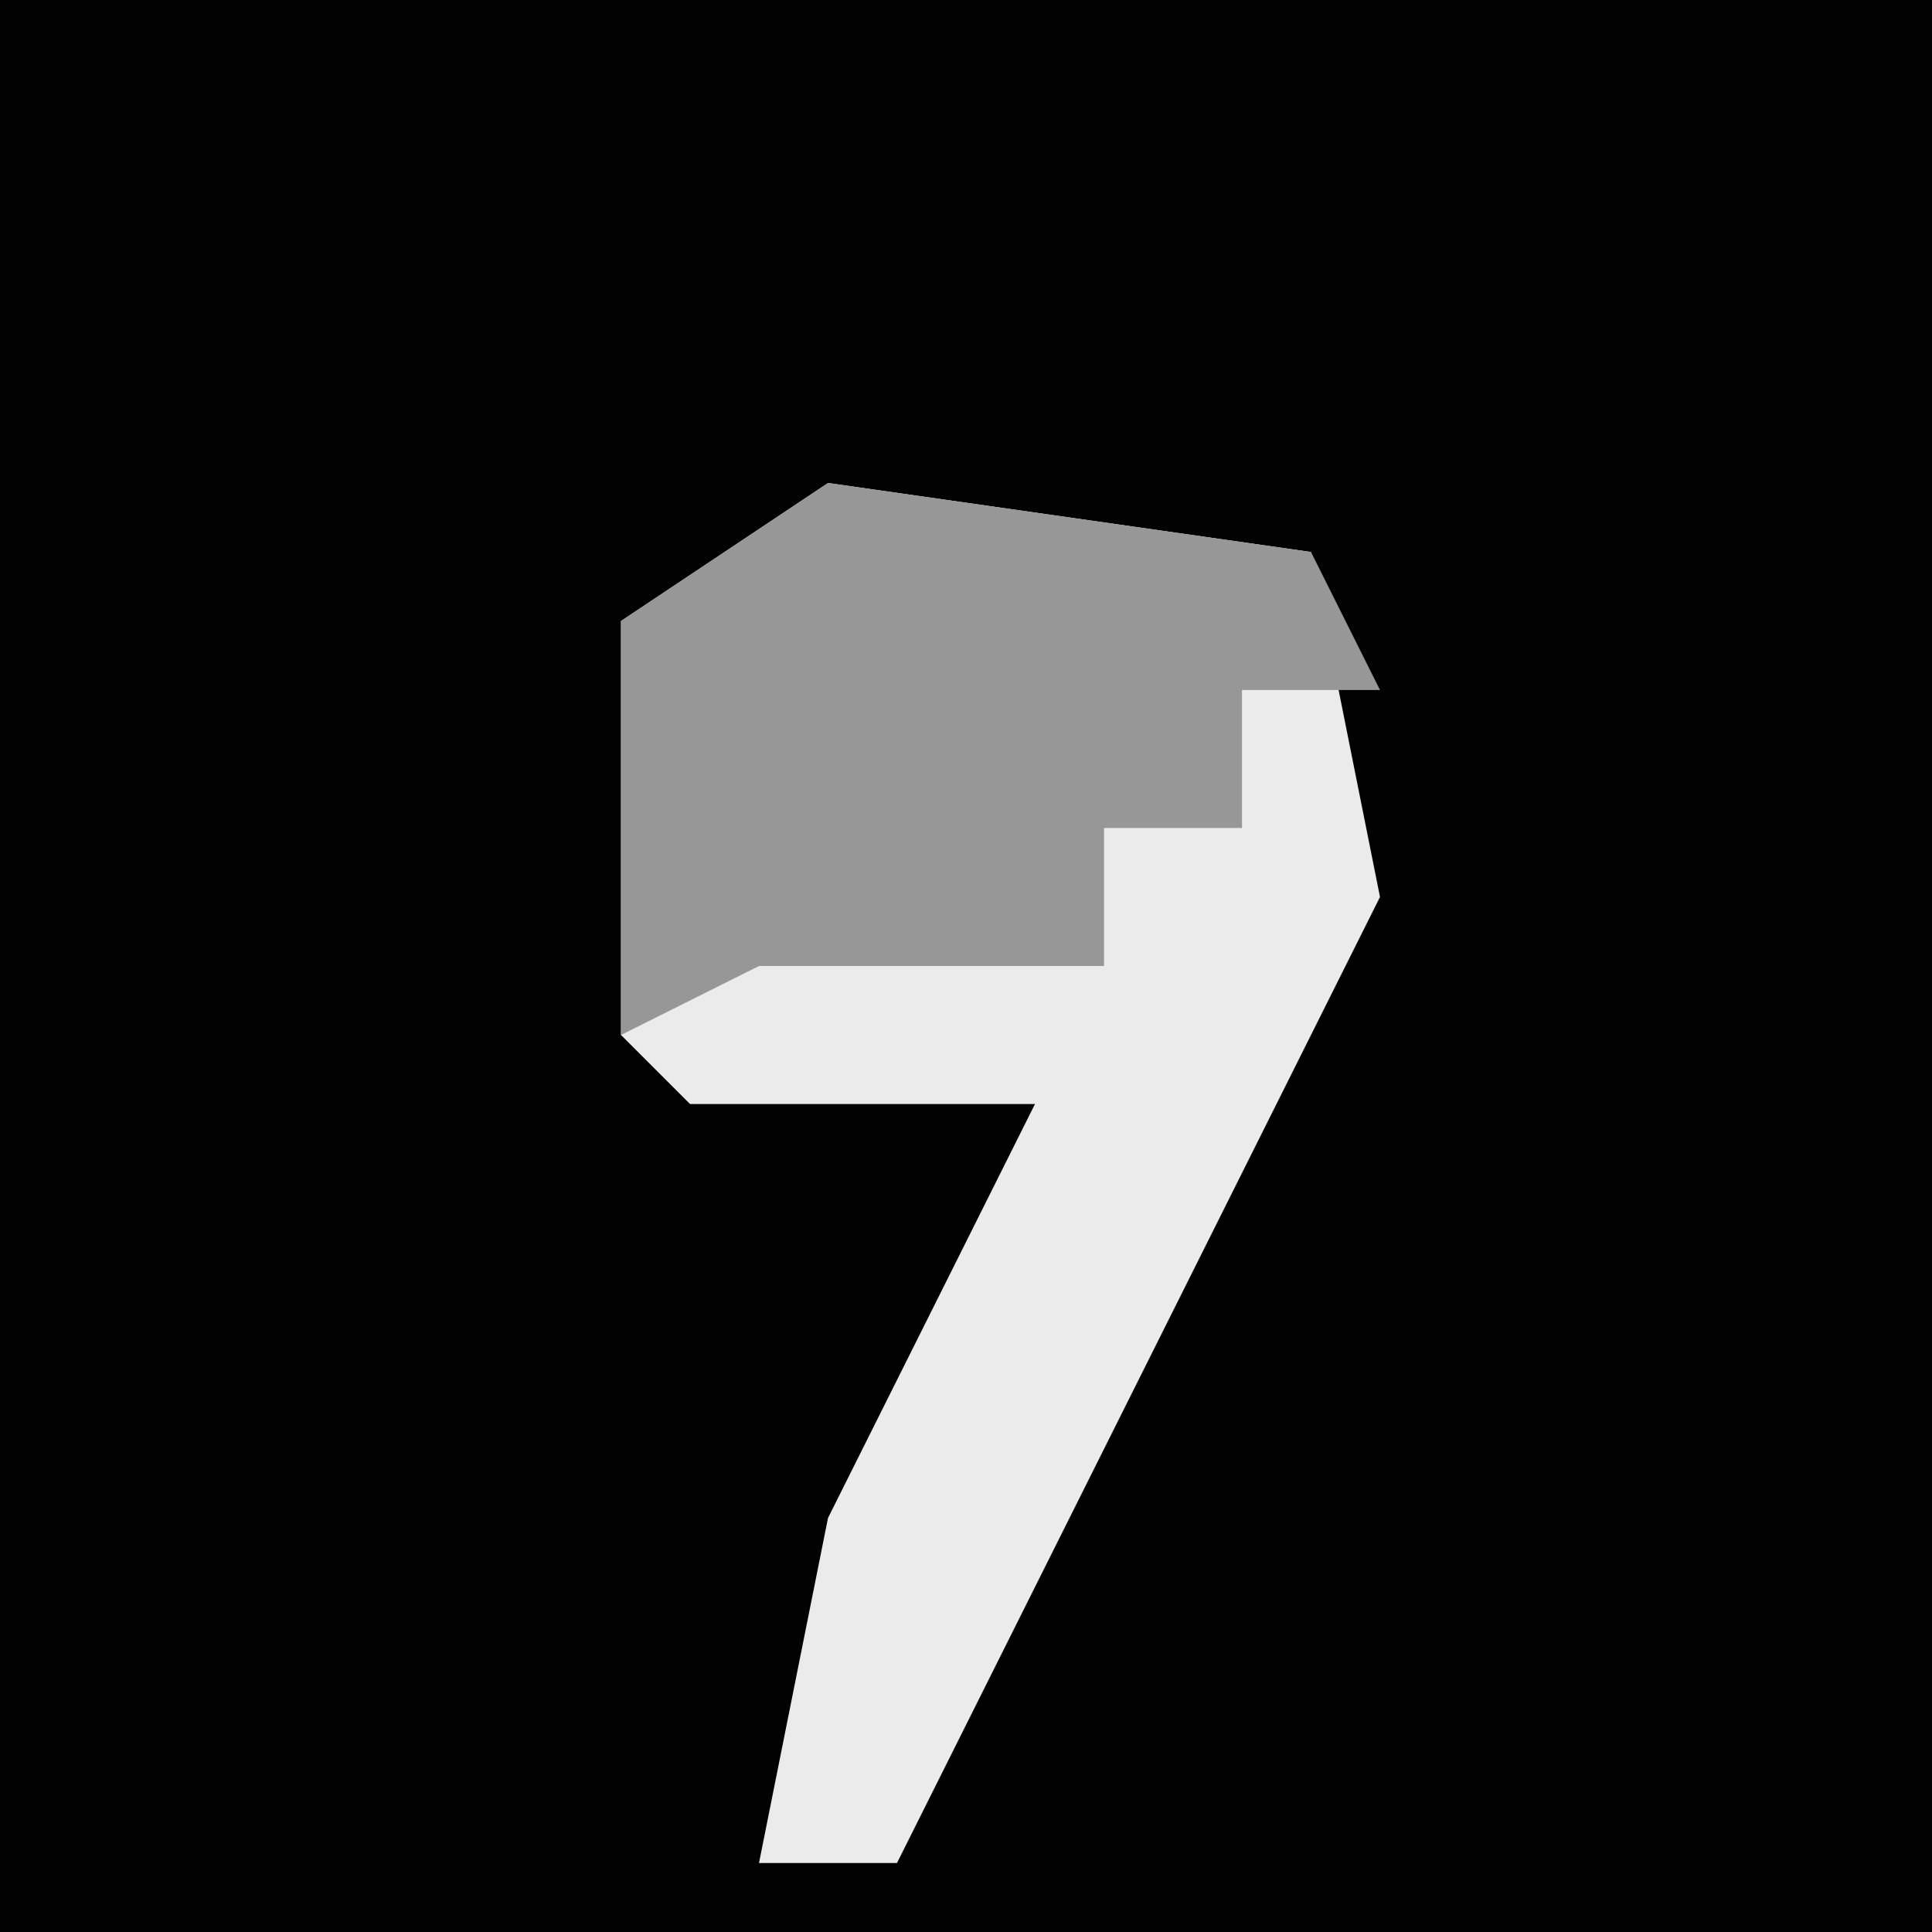 <?xml version="1.0" encoding="UTF-8"?>
<svg version="1.1" xmlns="http://www.w3.org/2000/svg" width="28" height="28">
<path d="M0,0 L28,0 L28,28 L0,28 Z " fill="#020202" transform="translate(0,0)"/>
<path d="M0,0 L7,1 L8,6 L3,16 L1,20 L-1,20 L0,15 L3,9 L-2,9 L-3,8 L-3,2 Z " fill="#EBEBEB" transform="translate(12,7)"/>
<path d="M0,0 L7,1 L8,3 L6,3 L6,5 L4,5 L4,7 L-1,7 L-3,8 L-3,2 Z " fill="#979797" transform="translate(12,7)"/>
</svg>
